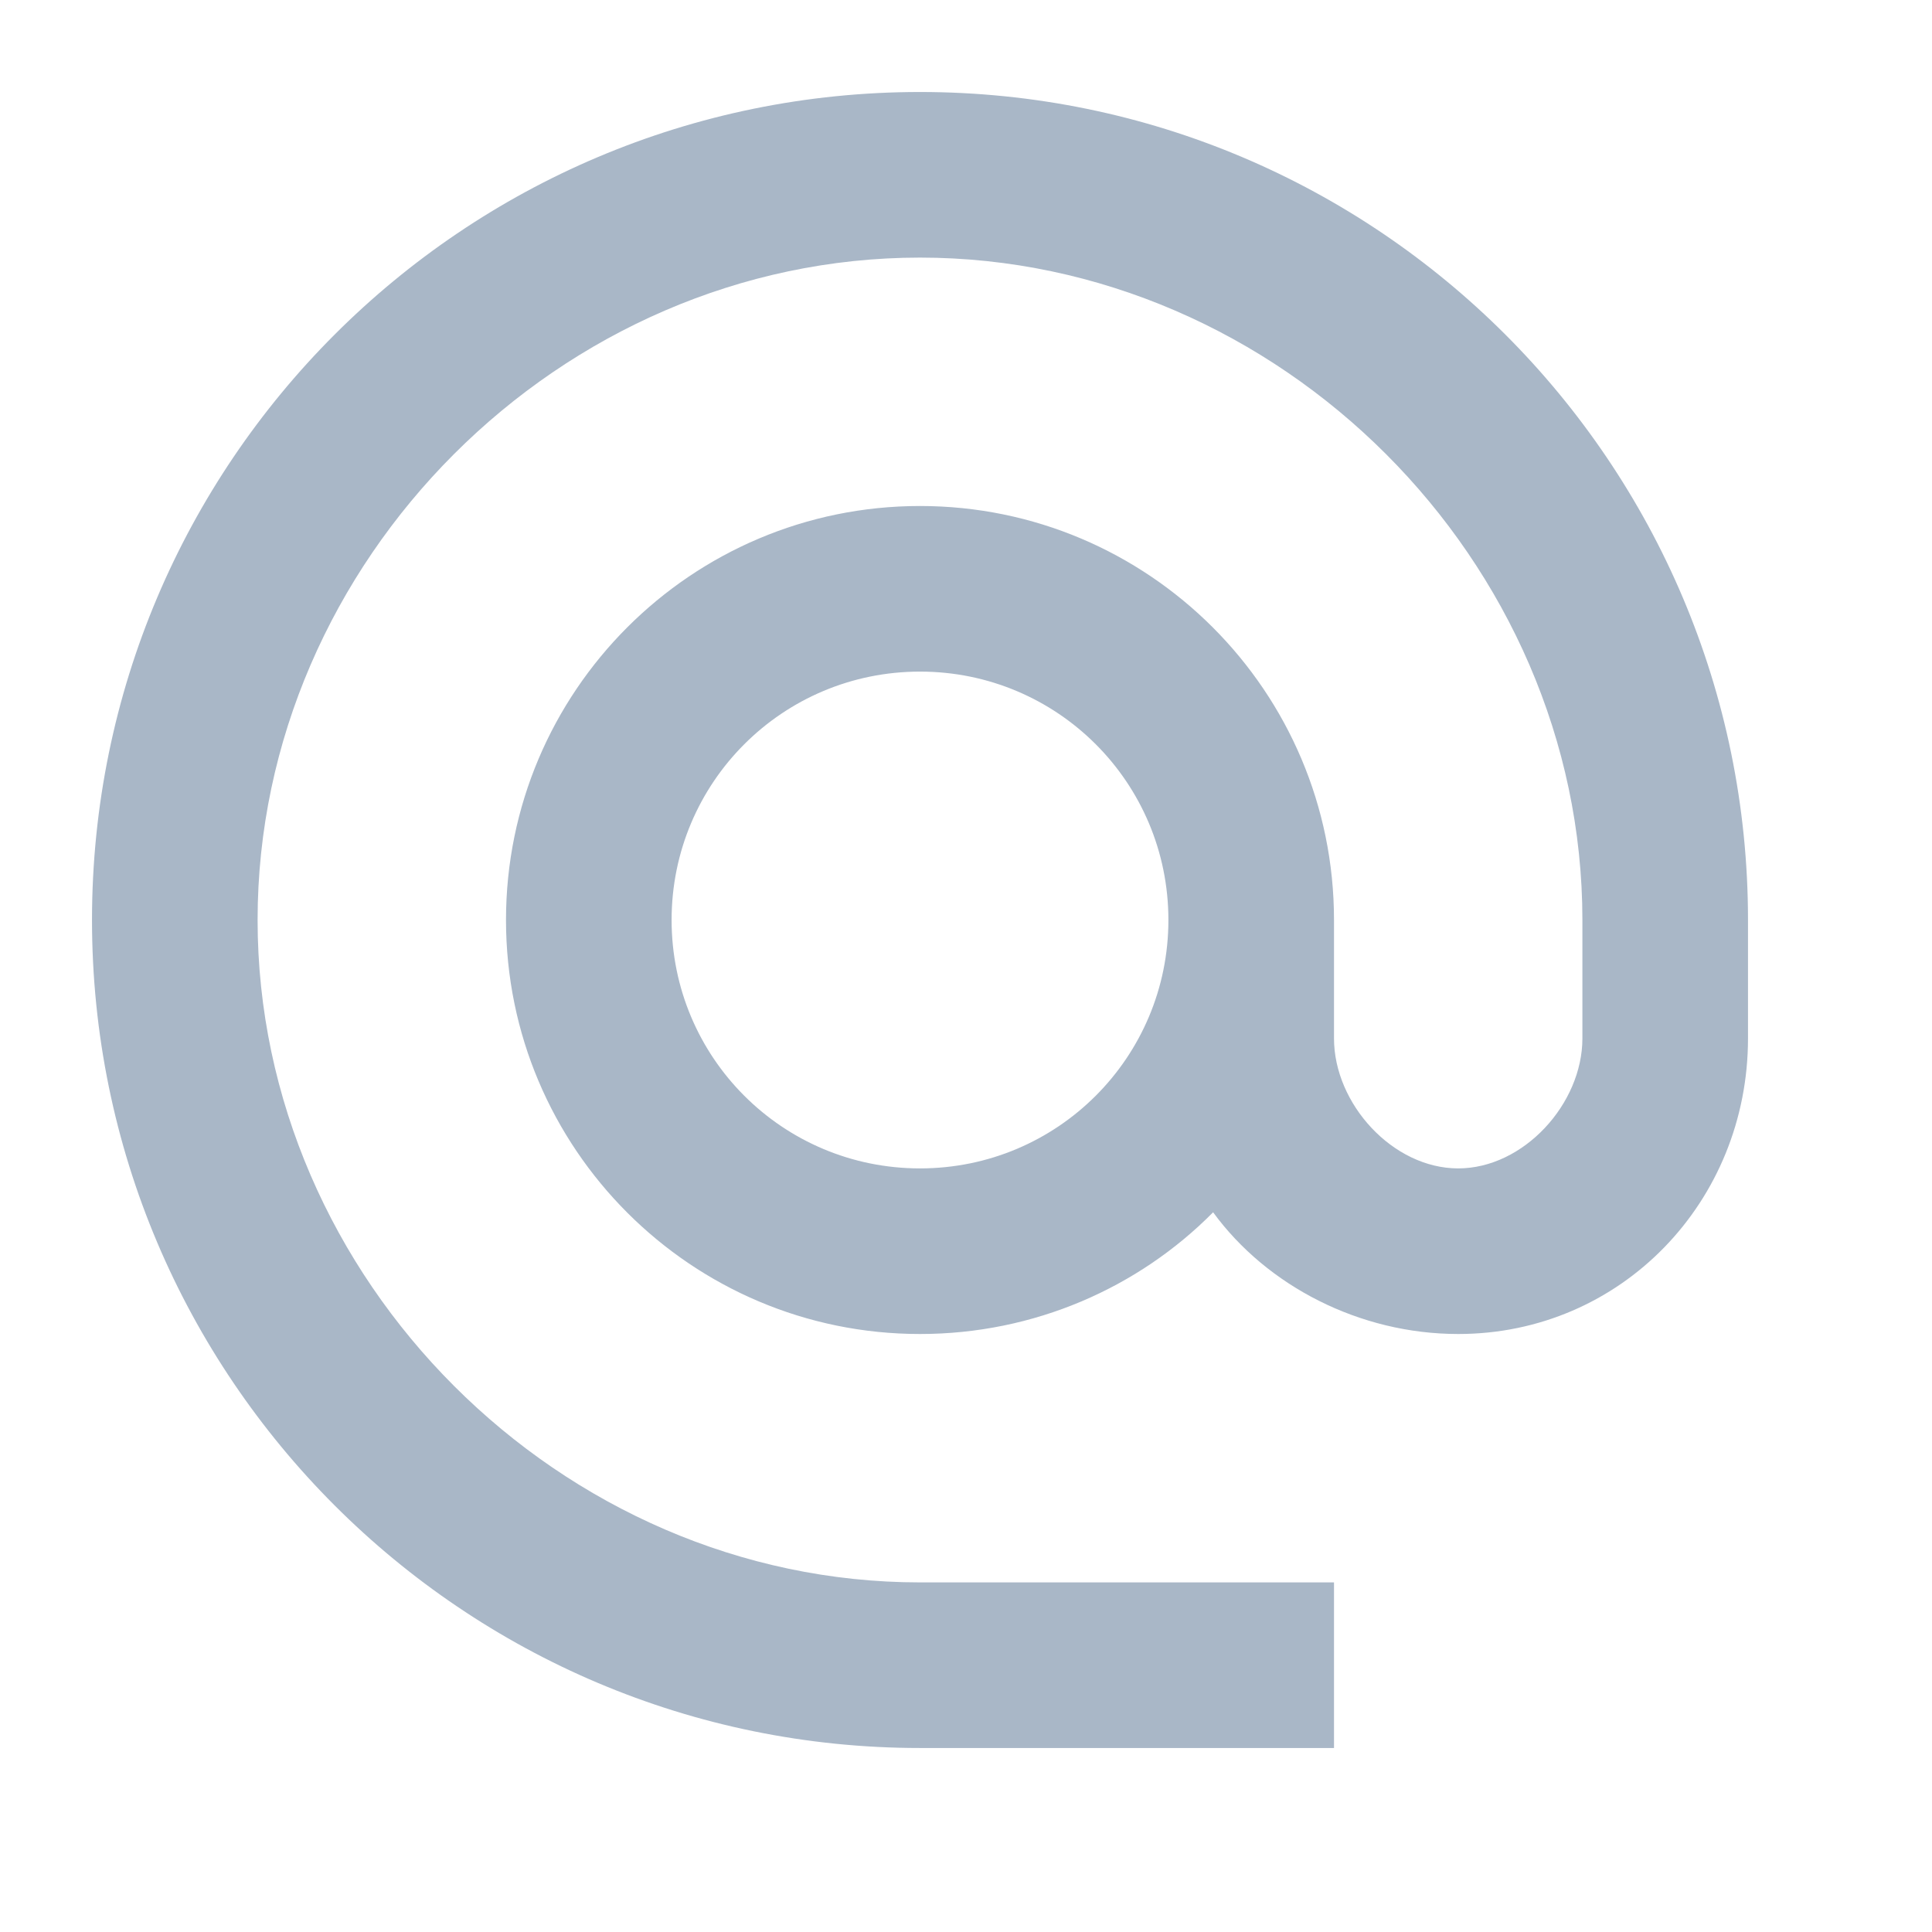 <svg width="21" height="21" viewBox="0 0 21 21" fill="none" xmlns="http://www.w3.org/2000/svg">
<path fill-rule="evenodd" clip-rule="evenodd" d="M1 10C1 5.032 5.032 1 10 1C14.968 1 19 5.032 19 10V11.287C19 13.06 17.623 14.5 15.85 14.5C14.779 14.5 13.771 13.978 13.186 13.177C12.376 13.996 11.242 14.5 10 14.5C7.516 14.5 5.5 12.484 5.5 10C5.5 7.516 7.516 5.5 10 5.5C12.484 5.5 14.5 7.516 14.5 10V11.287C14.5 11.998 15.139 12.7 15.85 12.7C16.561 12.7 17.2 11.998 17.2 11.287V10C17.2 6.094 13.906 2.8 10 2.8C6.094 2.8 2.8 6.094 2.8 10C2.8 13.906 6.094 17.2 10 17.2H14.5V19H10C5.032 19 1 14.968 1 10ZM7.3 10C7.3 11.494 8.506 12.7 10 12.7C11.494 12.7 12.7 11.494 12.7 10C12.7 8.506 11.494 7.3 10 7.3C8.506 7.3 7.3 8.506 7.3 10Z" fill="#A9B7C7"/>
</svg>
